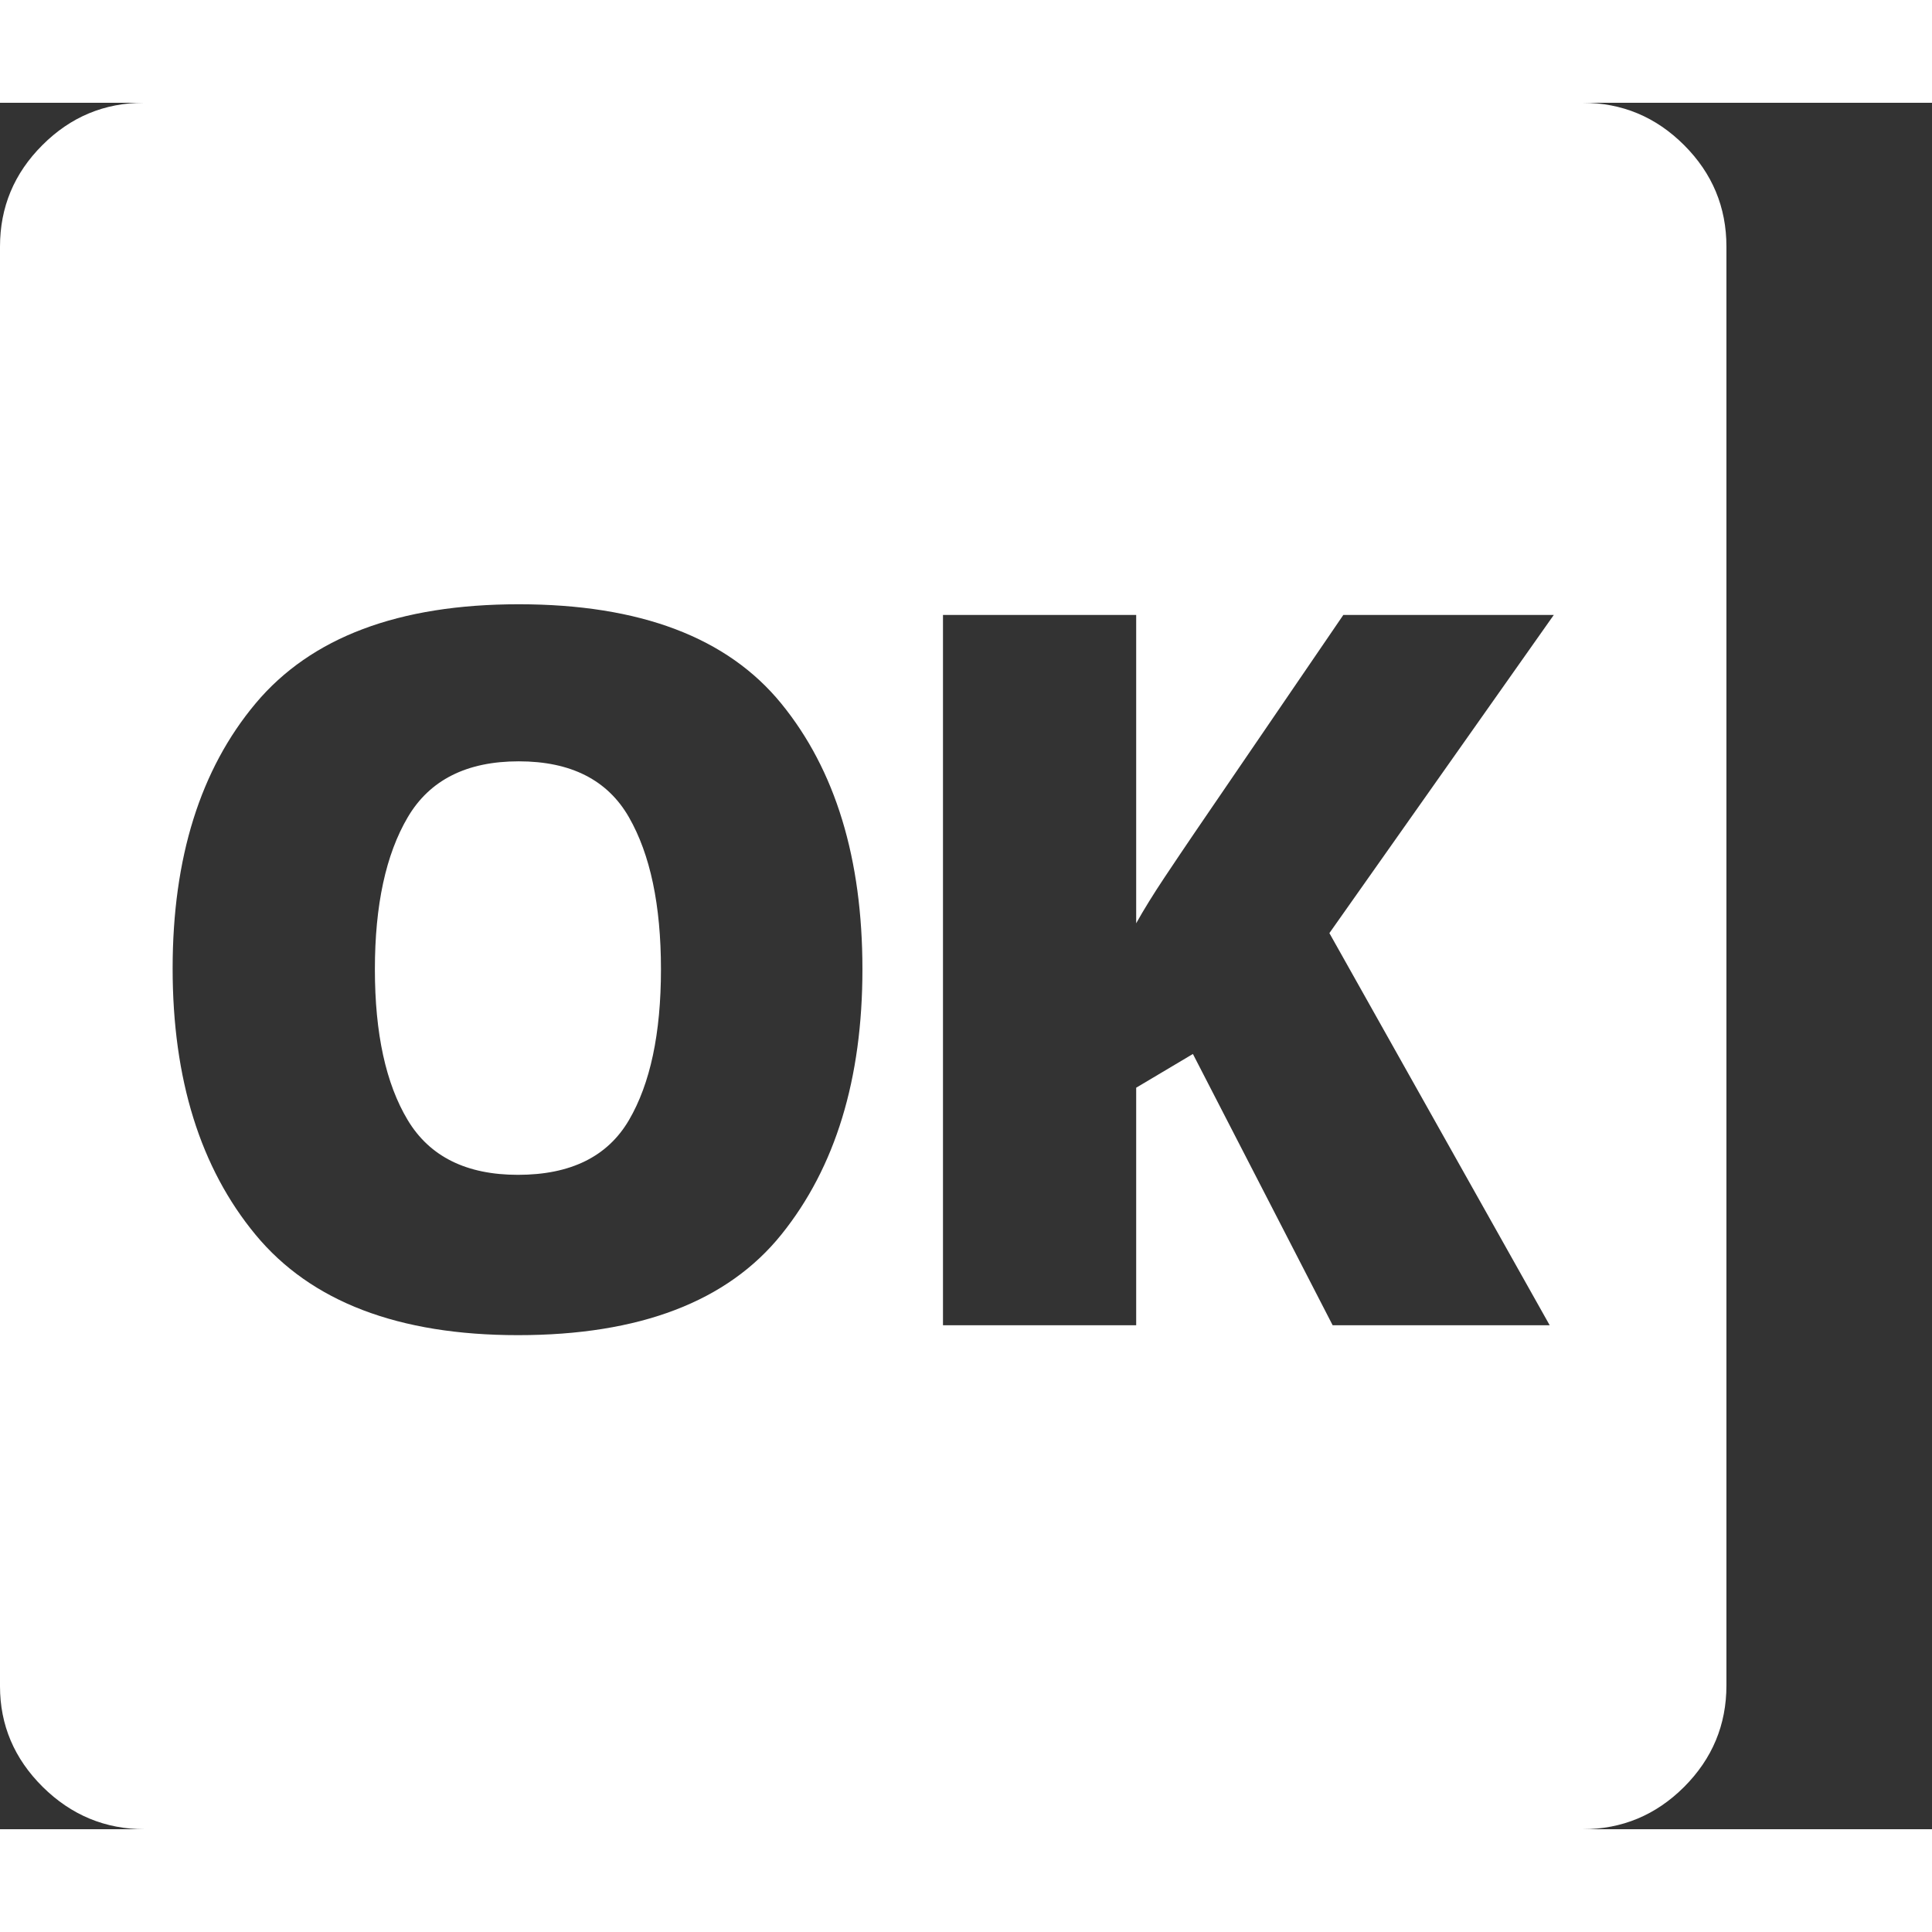 <svg version="1.1" xmlns="http://www.w3.org/2000/svg" style="fill:rgba(0,0,0,1.0)" width="256" height="256" viewBox="0 0 36.719 32.812"><rect x="0" y="0" width="36.719" height="32.812" fill="#333333" stroke="none"/><path fill="rgb(255, 255, 255)" d="M2.75 32.812 C2 32.812 1.354 32.544 0.812 32.008 C0.271 31.471 0 30.833 0 30.094 L0 2.734 C0 1.984 0.268 1.341 0.805 0.805 C1.341 0.268 1.984 -0 2.734 -0 L30.078 -0 C30.828 -0 31.471 0.268 32.008 0.805 C32.544 1.341 32.812 1.984 32.812 2.734 L32.812 30.078 C32.812 30.828 32.544 31.471 32.008 32.008 C31.471 32.544 30.828 32.812 30.078 32.812 Z M9.844 23.422 C12.156 23.422 13.826 22.784 14.852 21.508 C15.878 20.232 16.391 18.552 16.391 16.469 C16.391 14.365 15.878 12.682 14.852 11.422 C13.826 10.161 12.161 9.531 9.859 9.531 C7.578 9.531 5.911 10.159 4.859 11.414 C3.807 12.669 3.281 14.349 3.281 16.453 C3.281 18.557 3.807 20.245 4.859 21.516 C5.911 22.786 7.573 23.422 9.844 23.422 Z M9.844 20.375 C8.865 20.375 8.167 20.029 7.75 19.336 C7.333 18.643 7.125 17.688 7.125 16.469 C7.125 15.25 7.333 14.286 7.75 13.578 C8.167 12.87 8.87 12.516 9.859 12.516 C10.849 12.516 11.547 12.87 11.953 13.578 C12.359 14.286 12.562 15.25 12.562 16.469 C12.562 17.688 12.359 18.643 11.953 19.336 C11.547 20.029 10.844 20.375 9.844 20.375 Z M17.922 23.234 L21.594 23.234 L21.594 18.719 L22.672 18.078 L25.328 23.234 L29.453 23.234 L25.266 15.781 L29.531 9.734 L25.531 9.734 L22.703 13.875 C22.526 14.135 22.333 14.422 22.125 14.734 C21.917 15.047 21.74 15.333 21.594 15.594 L21.594 9.734 L17.922 9.734 Z M36.719 27.344" /></svg>